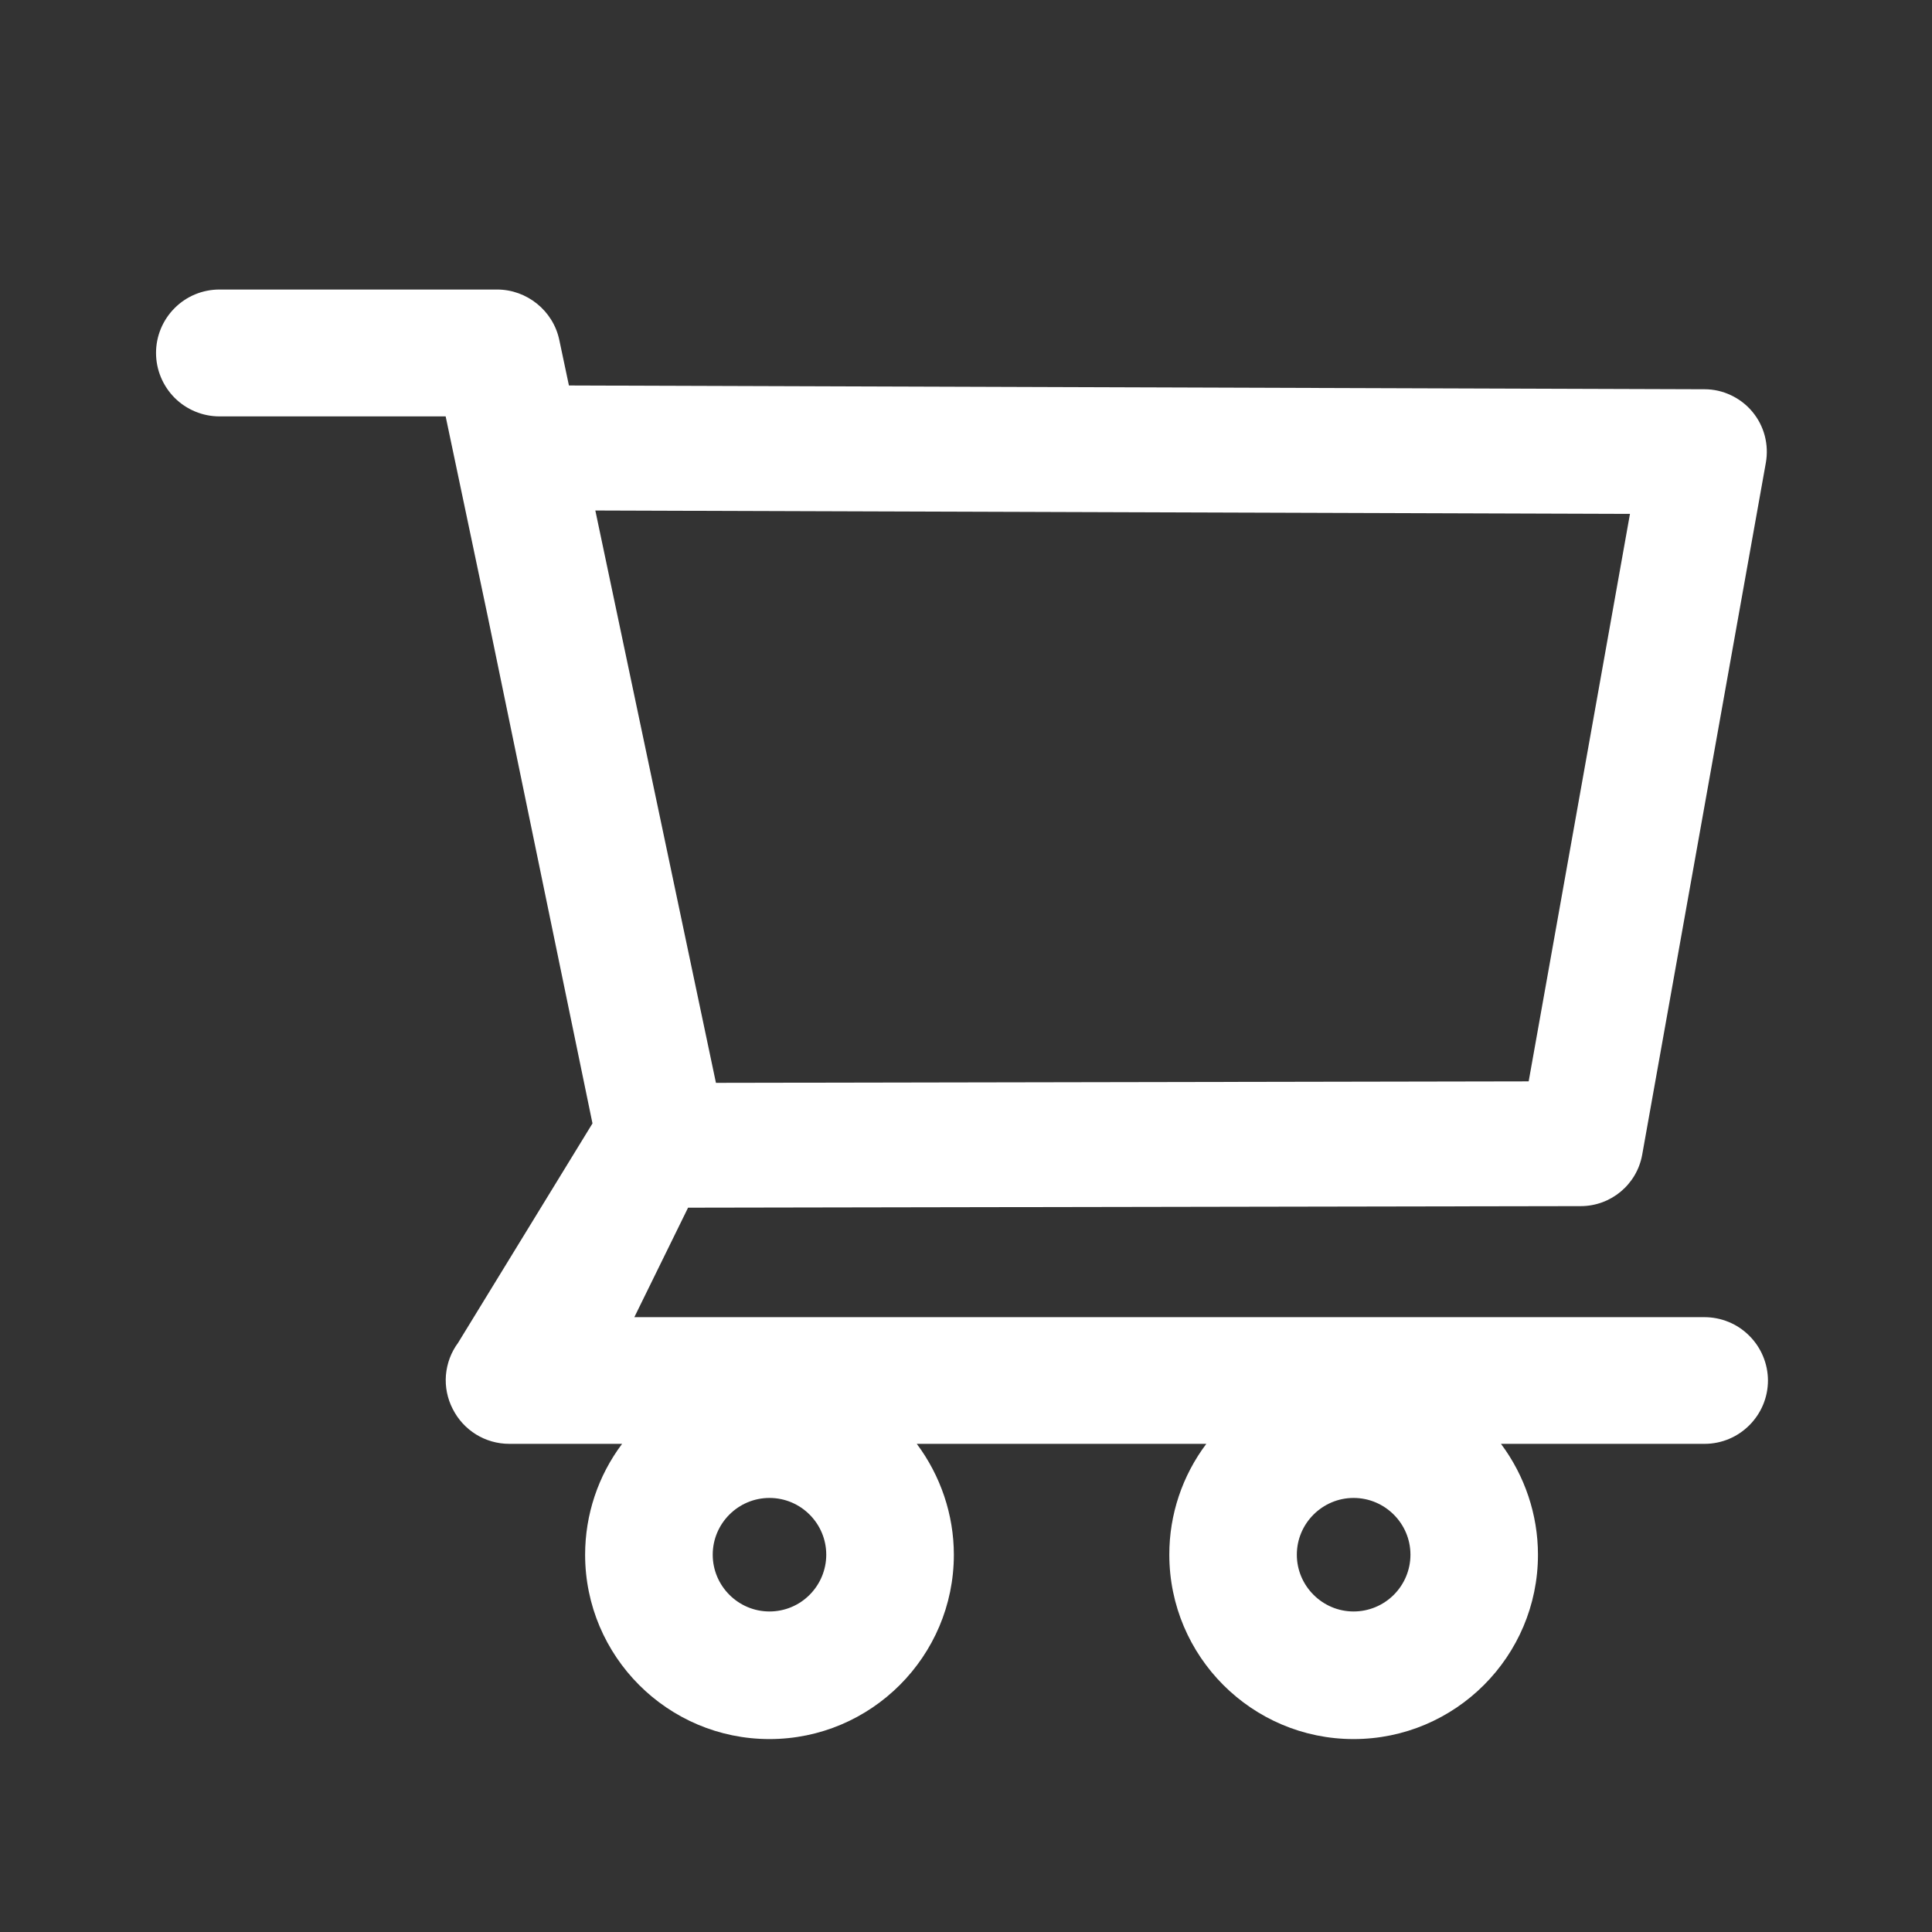 <svg width="21" height="21" viewBox="0 0 21 21" fill="none" xmlns="http://www.w3.org/2000/svg">
<rect x="0" y="0" width="21" height="21" fill="#333333" stroke="none"/>
<path d="M18.526 14.317H6.895L7.479 13.127L17.182 13.11C17.51 13.11 17.792 12.875 17.85 12.551L19.194 5.03C19.229 4.832 19.176 4.629 19.047 4.475C18.984 4.399 18.904 4.338 18.815 4.296C18.725 4.253 18.627 4.231 18.528 4.231L6.184 4.19L6.079 3.694C6.012 3.377 5.727 3.147 5.403 3.147H2.385C2.203 3.147 2.027 3.219 1.898 3.349C1.769 3.478 1.696 3.653 1.696 3.836C1.696 4.019 1.769 4.194 1.898 4.324C2.027 4.453 2.203 4.526 2.385 4.526H4.844L5.305 6.717L6.44 12.211L4.979 14.596C4.903 14.698 4.858 14.82 4.847 14.947C4.837 15.074 4.862 15.201 4.921 15.315C5.038 15.547 5.274 15.694 5.536 15.694H6.762C6.501 16.041 6.36 16.464 6.36 16.899C6.36 18.004 7.258 18.903 8.364 18.903C9.469 18.903 10.368 18.004 10.368 16.899C10.368 16.463 10.223 16.039 9.965 15.694H13.112C12.851 16.041 12.709 16.464 12.71 16.899C12.71 18.004 13.608 18.903 14.713 18.903C15.819 18.903 16.717 18.004 16.717 16.899C16.717 16.463 16.573 16.039 16.315 15.694H18.528C18.907 15.694 19.217 15.385 19.217 15.004C19.216 14.822 19.143 14.647 19.013 14.518C18.884 14.389 18.709 14.317 18.526 14.317ZM6.471 5.549L17.717 5.586L16.616 11.754L7.782 11.77L6.471 5.549ZM8.364 17.516C8.024 17.516 7.747 17.238 7.747 16.899C7.747 16.559 8.024 16.282 8.364 16.282C8.704 16.282 8.981 16.559 8.981 16.899C8.981 17.062 8.916 17.219 8.8 17.335C8.685 17.451 8.528 17.516 8.364 17.516ZM14.713 17.516C14.374 17.516 14.096 17.238 14.096 16.899C14.096 16.559 14.374 16.282 14.713 16.282C15.053 16.282 15.331 16.559 15.331 16.899C15.331 17.062 15.266 17.219 15.15 17.335C15.034 17.451 14.877 17.516 14.713 17.516Z" fill="white"/>
</svg>
